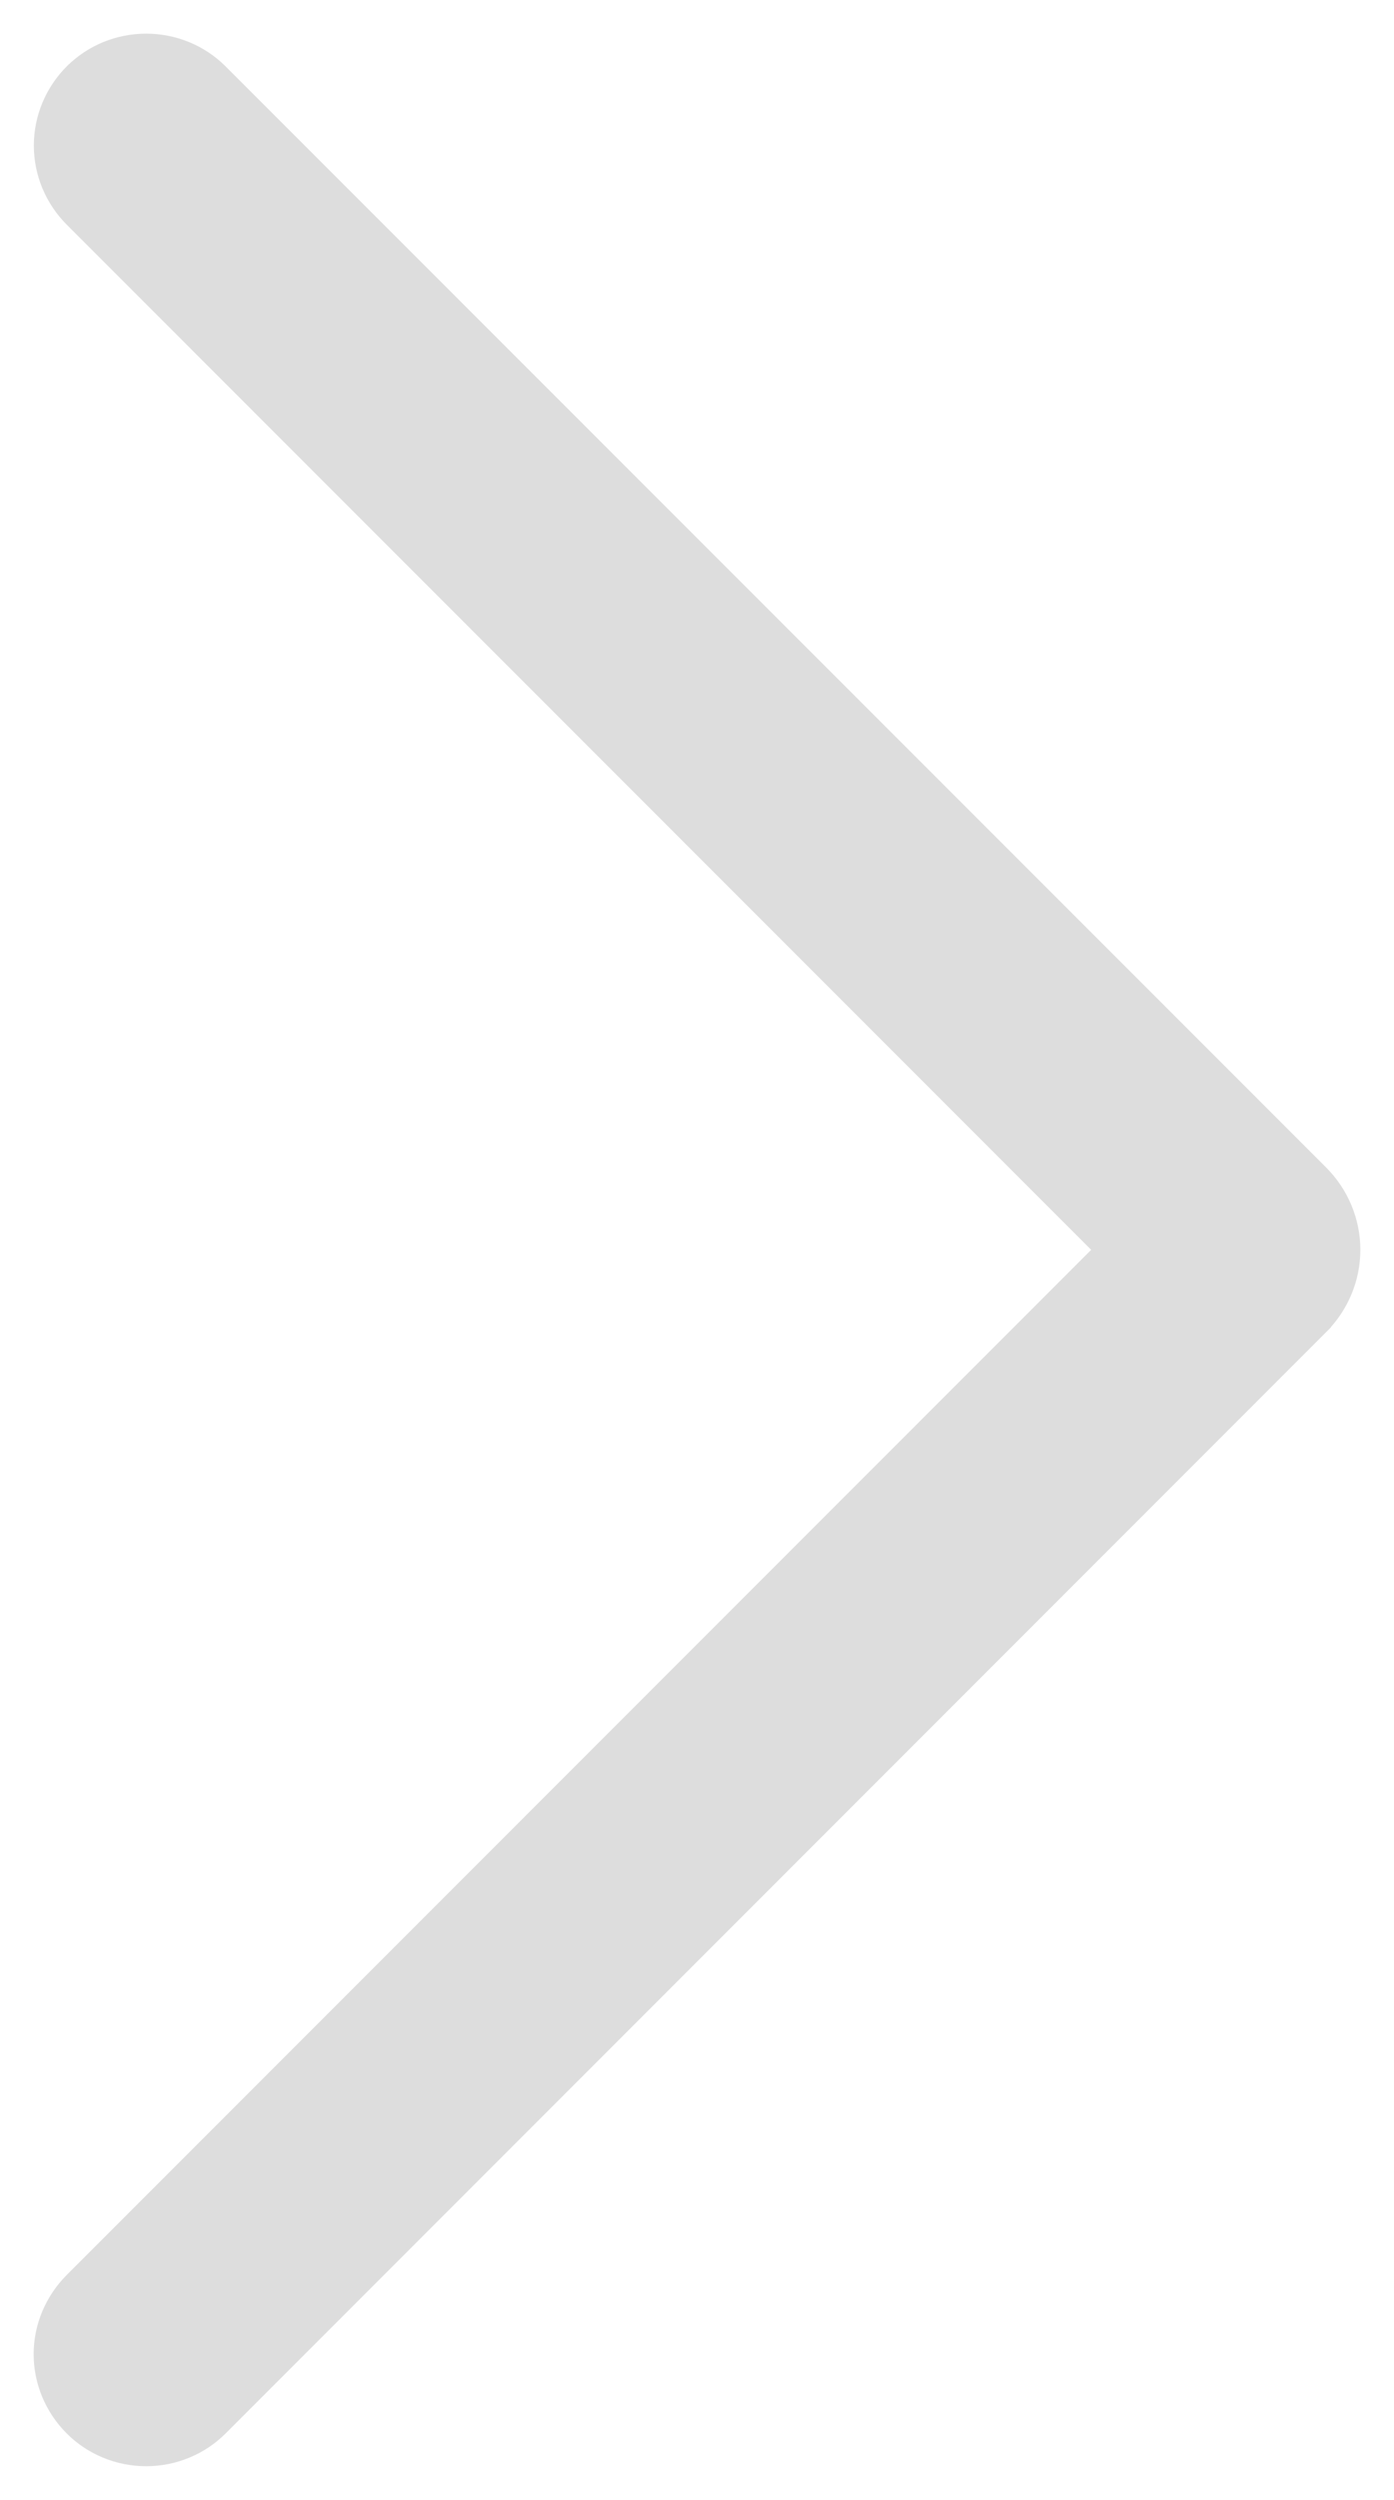 <svg width="29" height="52" viewBox="0 0 29 52" fill="none" xmlns="http://www.w3.org/2000/svg">
<path d="M1.499 1.482L1.5 1.482C1.701 1.282 1.941 1.123 2.205 1.014C2.47 0.906 2.754 0.85 3.041 0.85C3.328 0.85 3.612 0.906 3.876 1.014C4.141 1.123 4.381 1.282 4.582 1.482L4.582 1.482L27.479 24.388L27.479 24.388C27.909 24.818 28.15 25.396 28.15 25.998C28.15 26.6 27.909 27.177 27.479 27.607L27.373 27.501L27.479 27.607L4.587 50.513C4.385 50.715 4.145 50.875 3.879 50.984C3.614 51.094 3.329 51.15 3.041 51.15C2.753 51.15 2.468 51.094 2.202 50.984C1.937 50.875 1.696 50.715 1.495 50.513C1.082 50.101 0.85 49.546 0.85 48.968C0.85 48.389 1.087 47.835 1.499 47.423C1.499 47.423 1.499 47.423 1.499 47.423L22.912 25.998L1.499 4.572C1.086 4.16 0.854 3.605 0.854 3.027C0.854 2.449 1.086 1.895 1.499 1.482Z" fill="#DDDDDD" stroke="#DDDDDD" stroke-width="0.3"/>
</svg>
